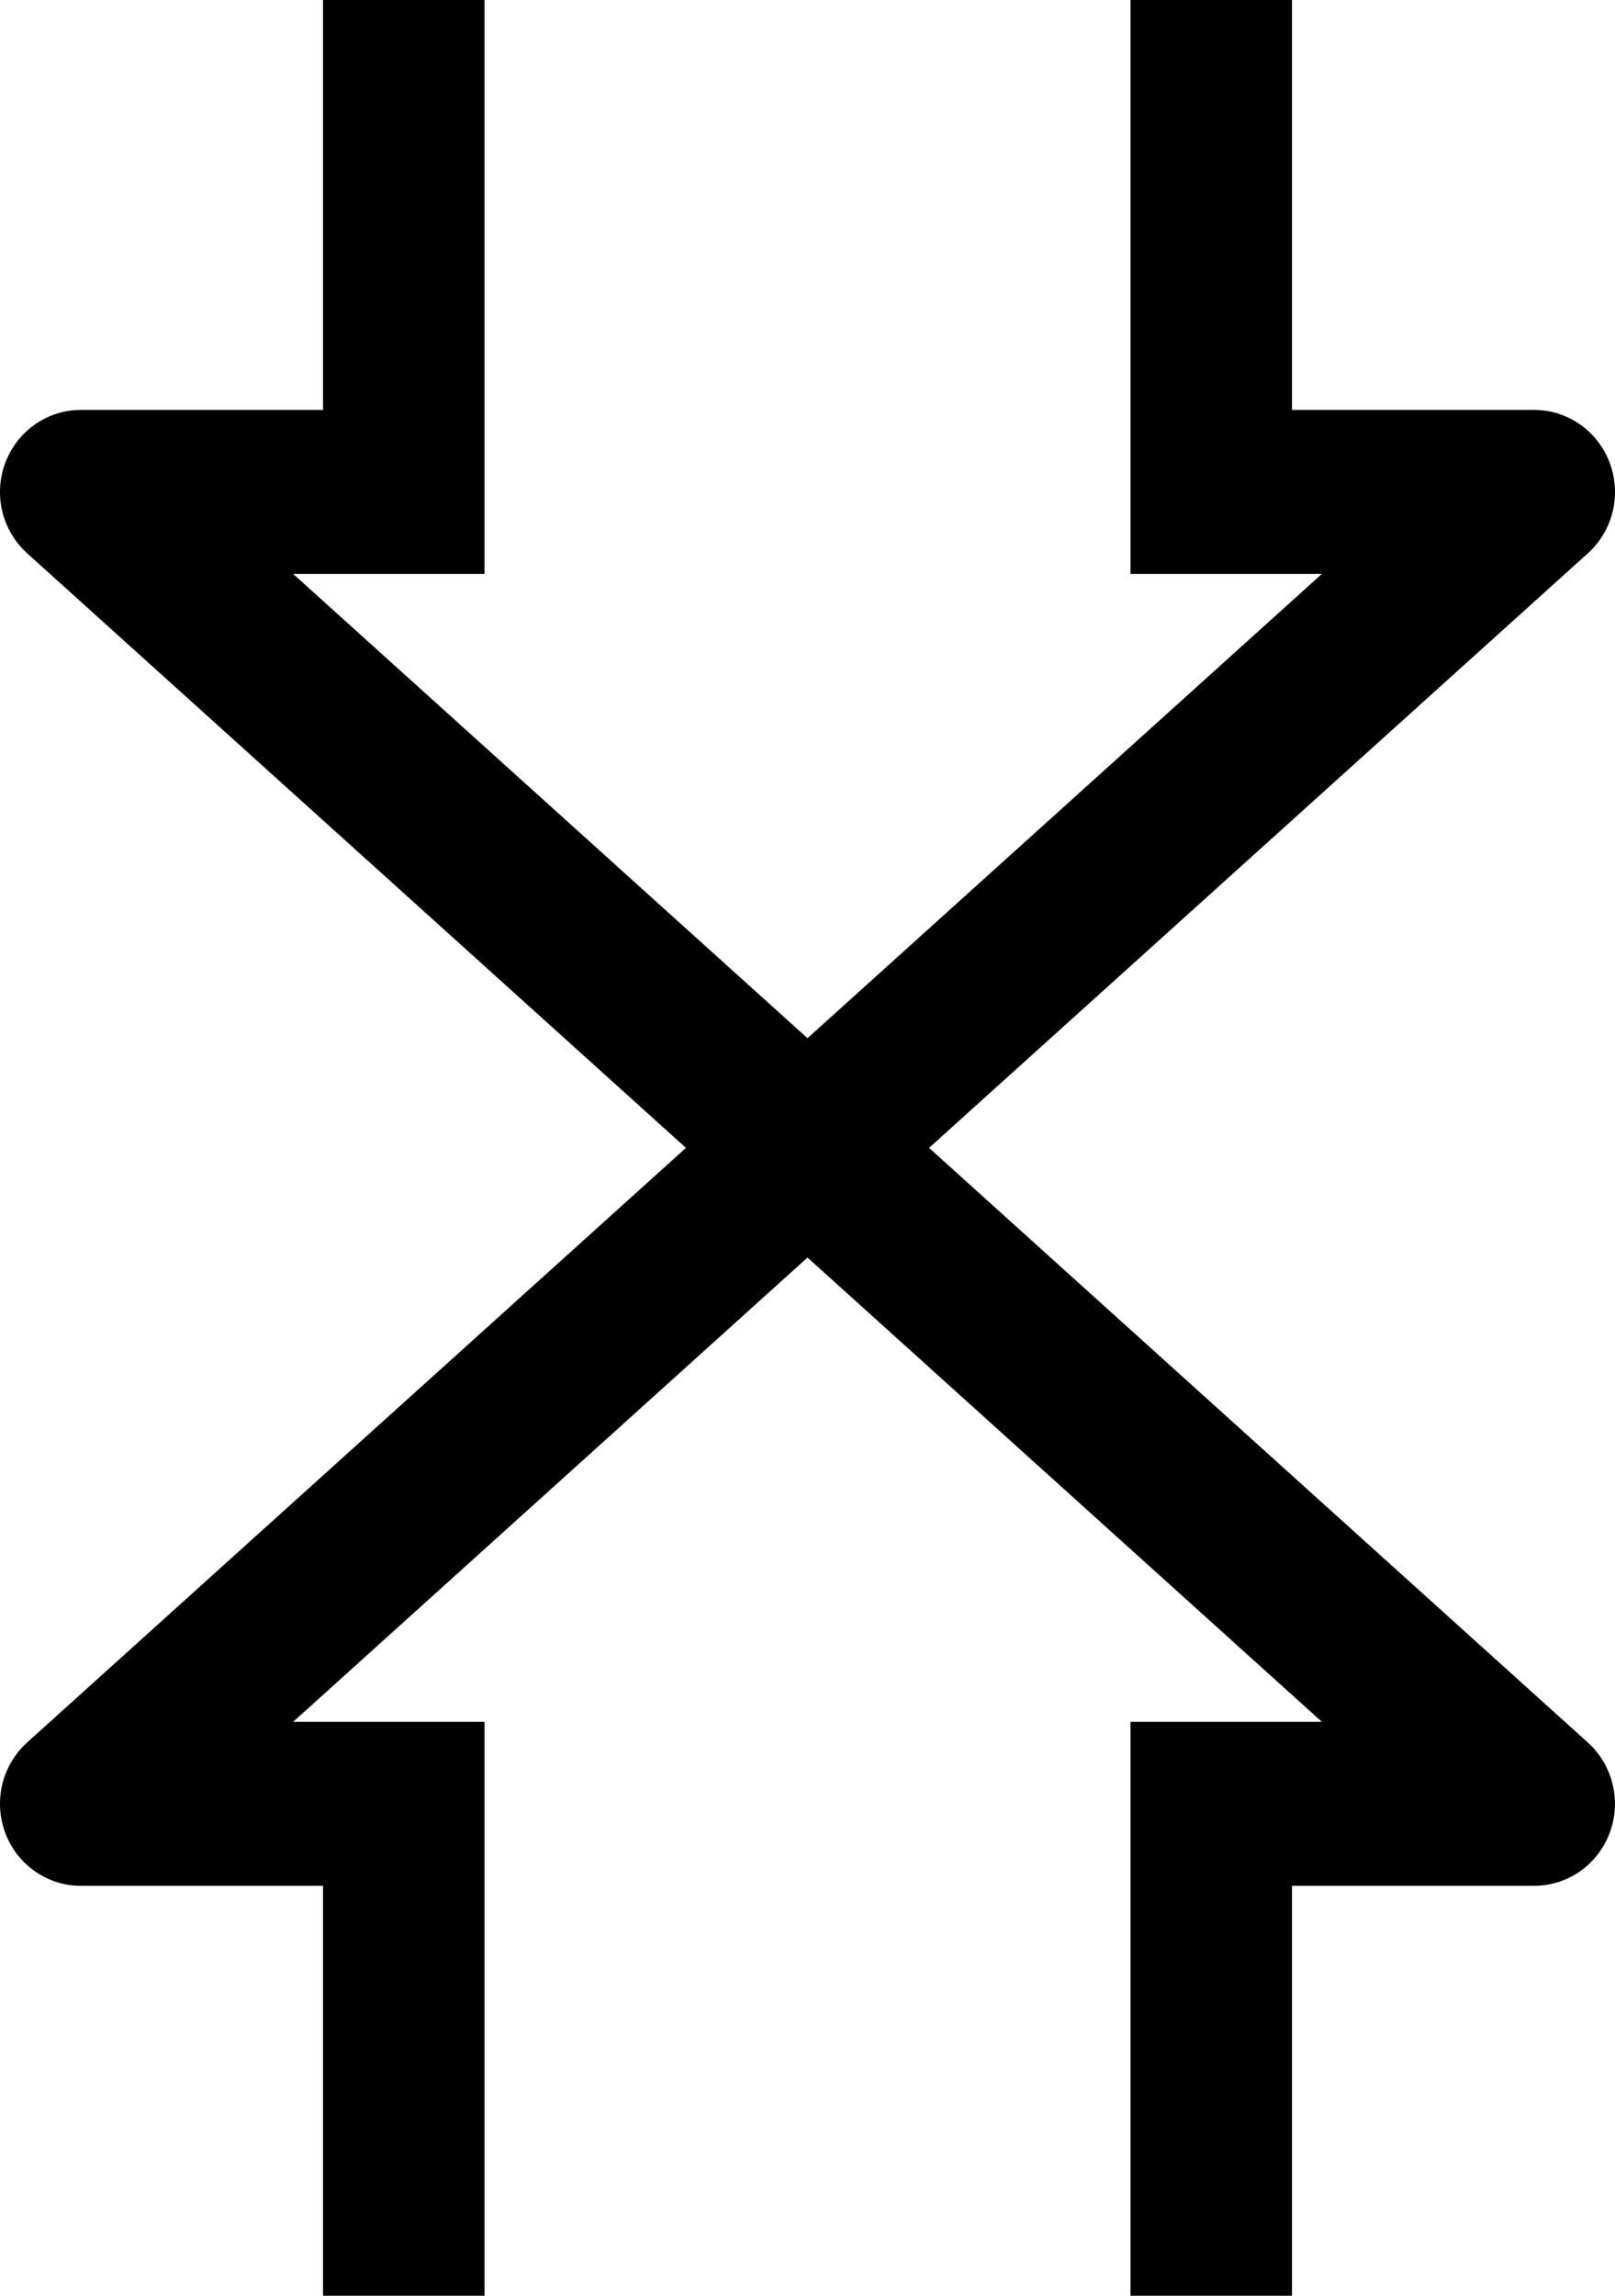 <svg width="19" height="27" viewBox="0 0 19 27" fill="none" xmlns="http://www.w3.org/2000/svg">
<path d="M10.93 13.5L18.682 6.506C18.826 6.376 18.927 6.205 18.973 6.015C19.019 5.825 19.006 5.625 18.938 5.443C18.869 5.26 18.748 5.103 18.589 4.992C18.43 4.881 18.242 4.821 18.05 4.821H15.2V0H13.3V6.75H15.551L9.5 12.21L3.449 6.75H5.7V0H3.8V4.821H0.95C0.758 4.821 0.569 4.881 0.411 4.992C0.252 5.103 0.131 5.26 0.062 5.443C-0.006 5.625 -0.019 5.825 0.027 6.015C0.073 6.205 0.175 6.376 0.318 6.506L8.07 13.5L0.318 20.494C0.175 20.624 0.073 20.795 0.027 20.985C-0.019 21.175 -0.006 21.375 0.062 21.557C0.131 21.74 0.252 21.897 0.411 22.008C0.569 22.119 0.758 22.179 0.95 22.179H3.8V27H5.7V20.25H3.449L9.5 14.79L15.551 20.25H13.3V27H15.2V22.179H18.05C18.242 22.178 18.43 22.119 18.589 22.008C18.747 21.897 18.869 21.74 18.937 21.557C19.006 21.374 19.018 21.175 18.972 20.985C18.926 20.795 18.825 20.624 18.681 20.494L10.93 13.5Z" fill="black"/>
</svg>
